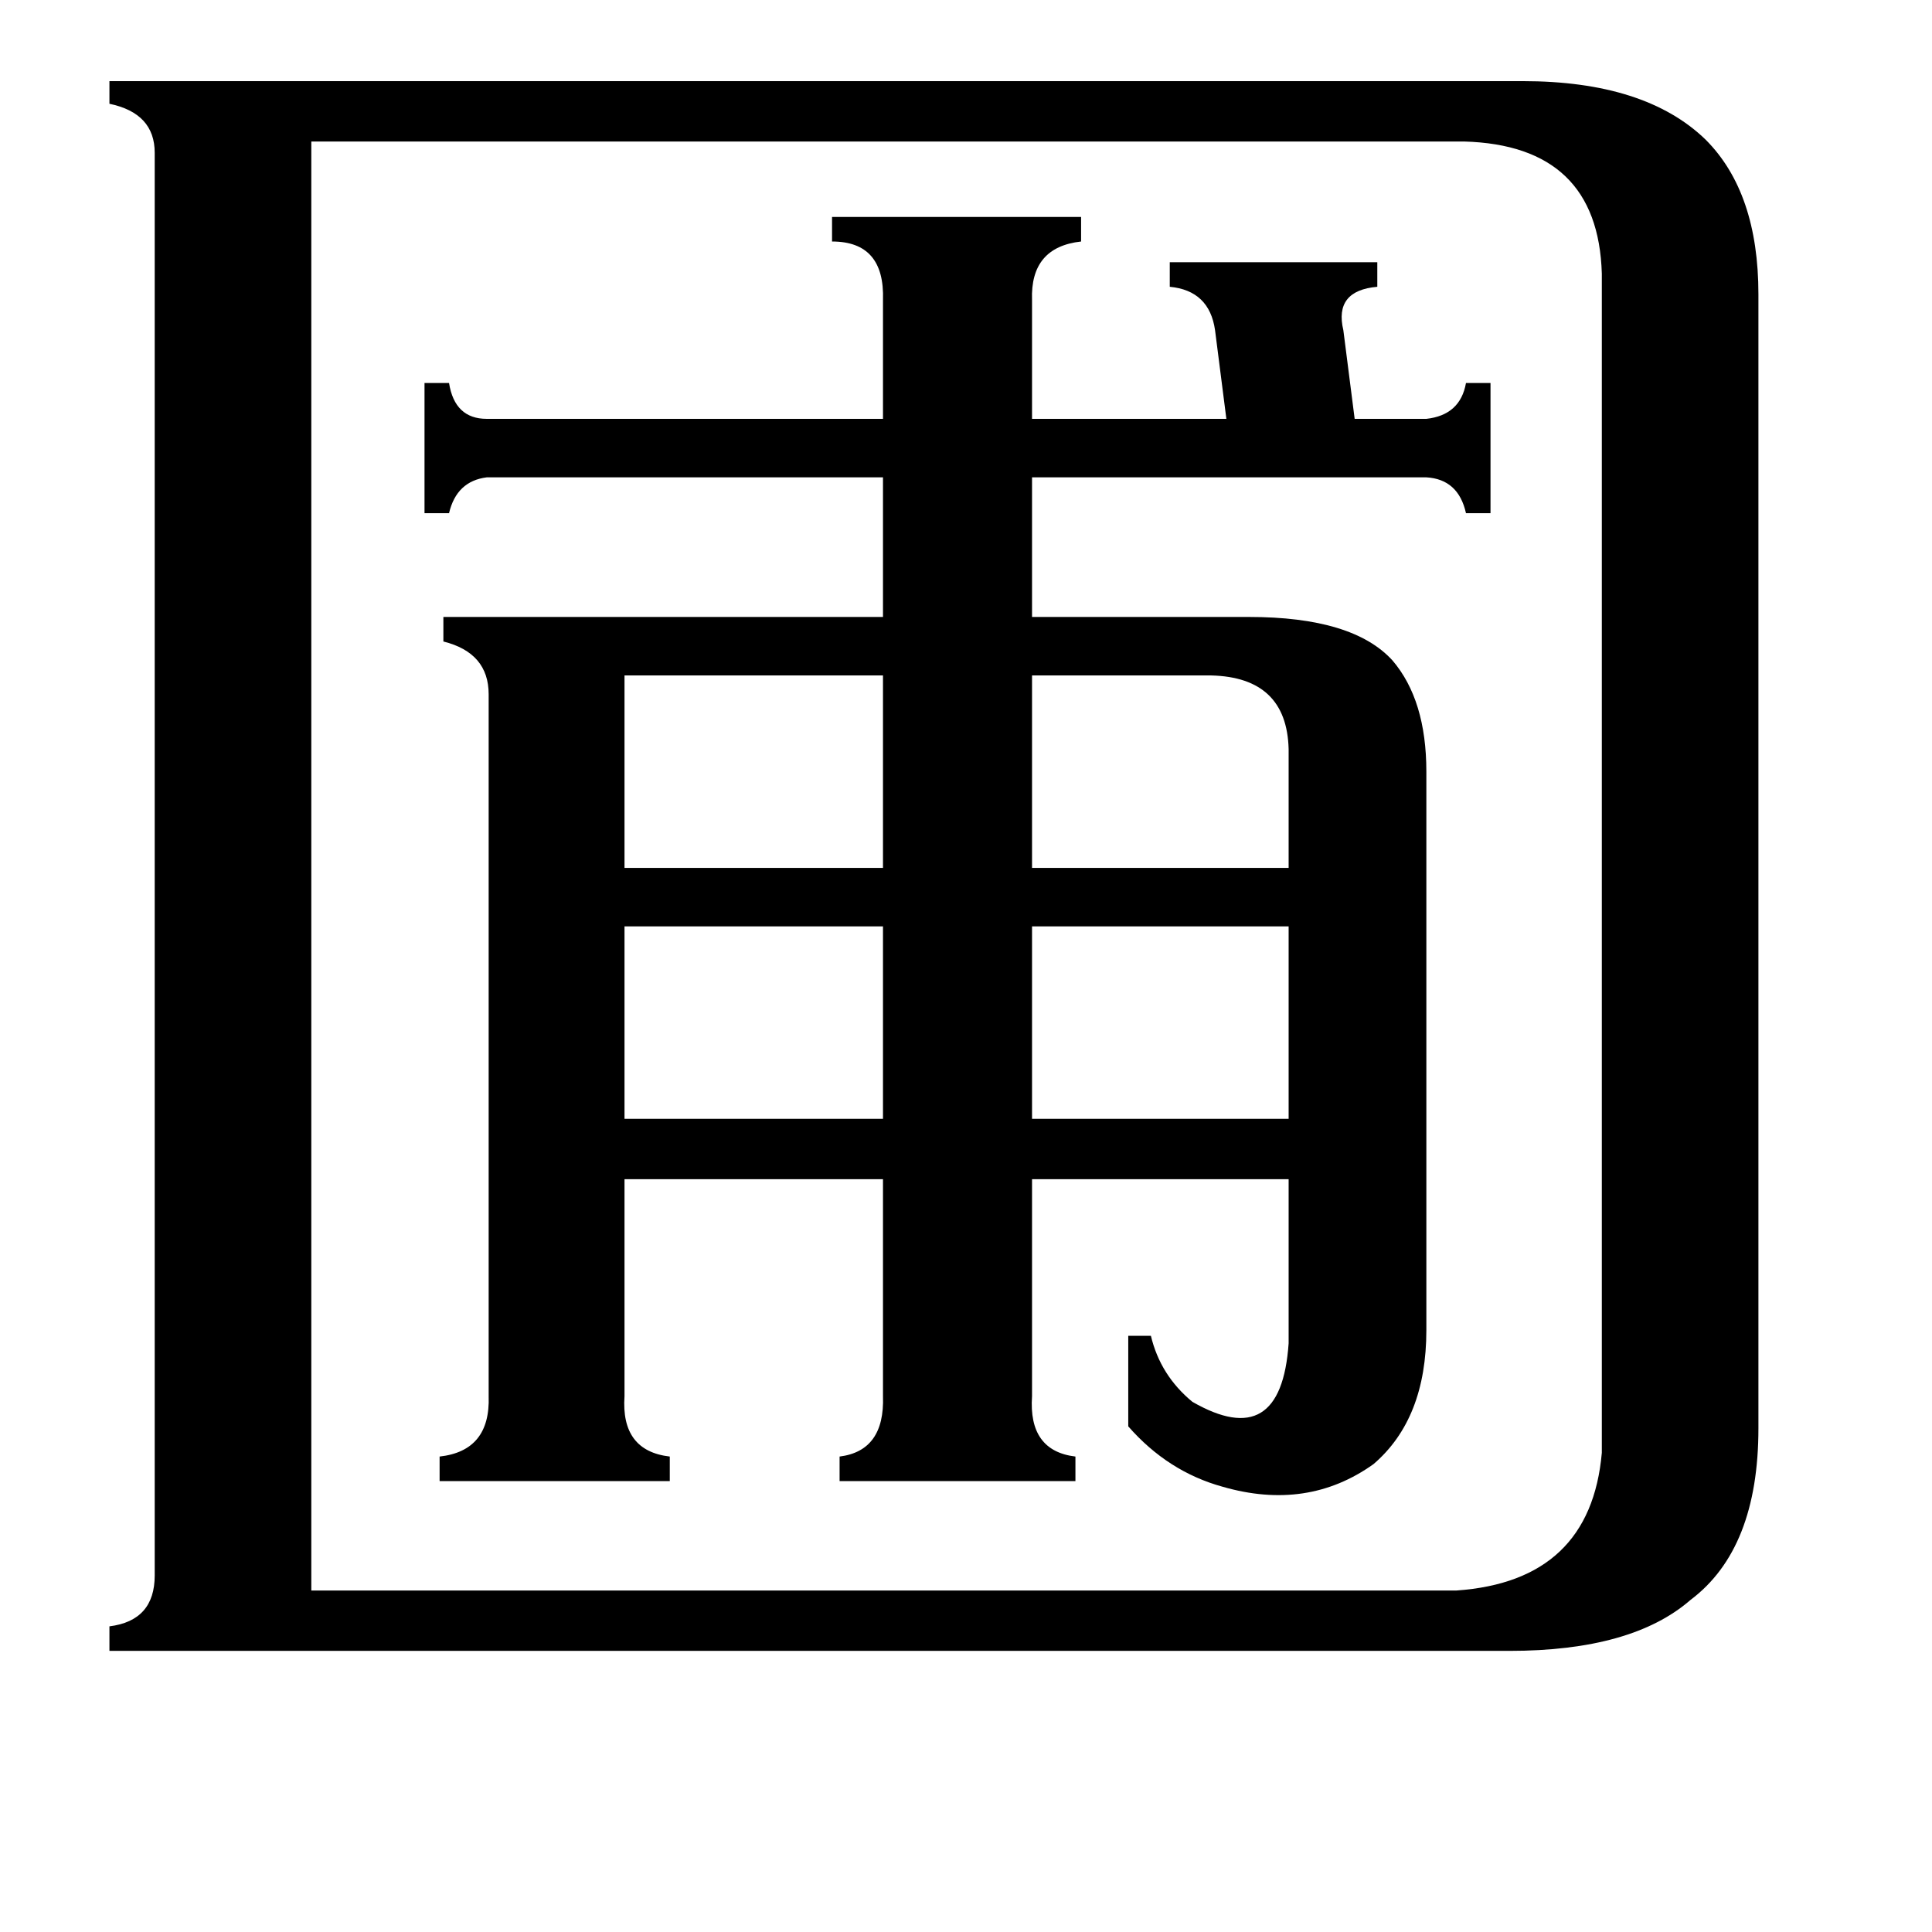 <svg xmlns="http://www.w3.org/2000/svg" viewBox="0 -800 1024 1024">
	<path fill="#000000" d="M642 -442H547V-340H683V-403Q682 -441 642 -442ZM547 -309V-207H683V-309ZM331 -442V-340H468V-442ZM331 -309V-207H468V-309ZM547 -60Q545 -31 570 -28V-15H445V-28Q469 -31 468 -60V-175H331V-60Q329 -31 355 -28V-15H233V-28Q260 -31 259 -60V-432Q259 -454 235 -460V-473H468V-547H258Q242 -545 238 -528H225V-597H238Q241 -578 258 -578H468V-641Q469 -672 441 -672V-685H573V-672Q546 -669 547 -641V-578H650L644 -625Q641 -646 620 -648V-661H730V-648Q707 -646 712 -625L718 -578H756Q774 -580 777 -597H790V-528H777Q773 -546 756 -547H547V-473H662Q717 -473 738 -450Q756 -429 756 -391V-95Q756 -48 728 -24Q693 1 648 -12Q619 -20 598 -44V-92H610Q615 -71 632 -57Q679 -30 683 -88V-175H547ZM165 43H772Q843 38 849 -30V-655Q847 -723 776 -725H165ZM82 -719Q82 -740 58 -745V-757H807Q872 -757 904 -726Q932 -698 932 -644V-43Q932 21 896 48Q865 75 800 75H58V62Q82 59 82 35Z"/>
</svg>